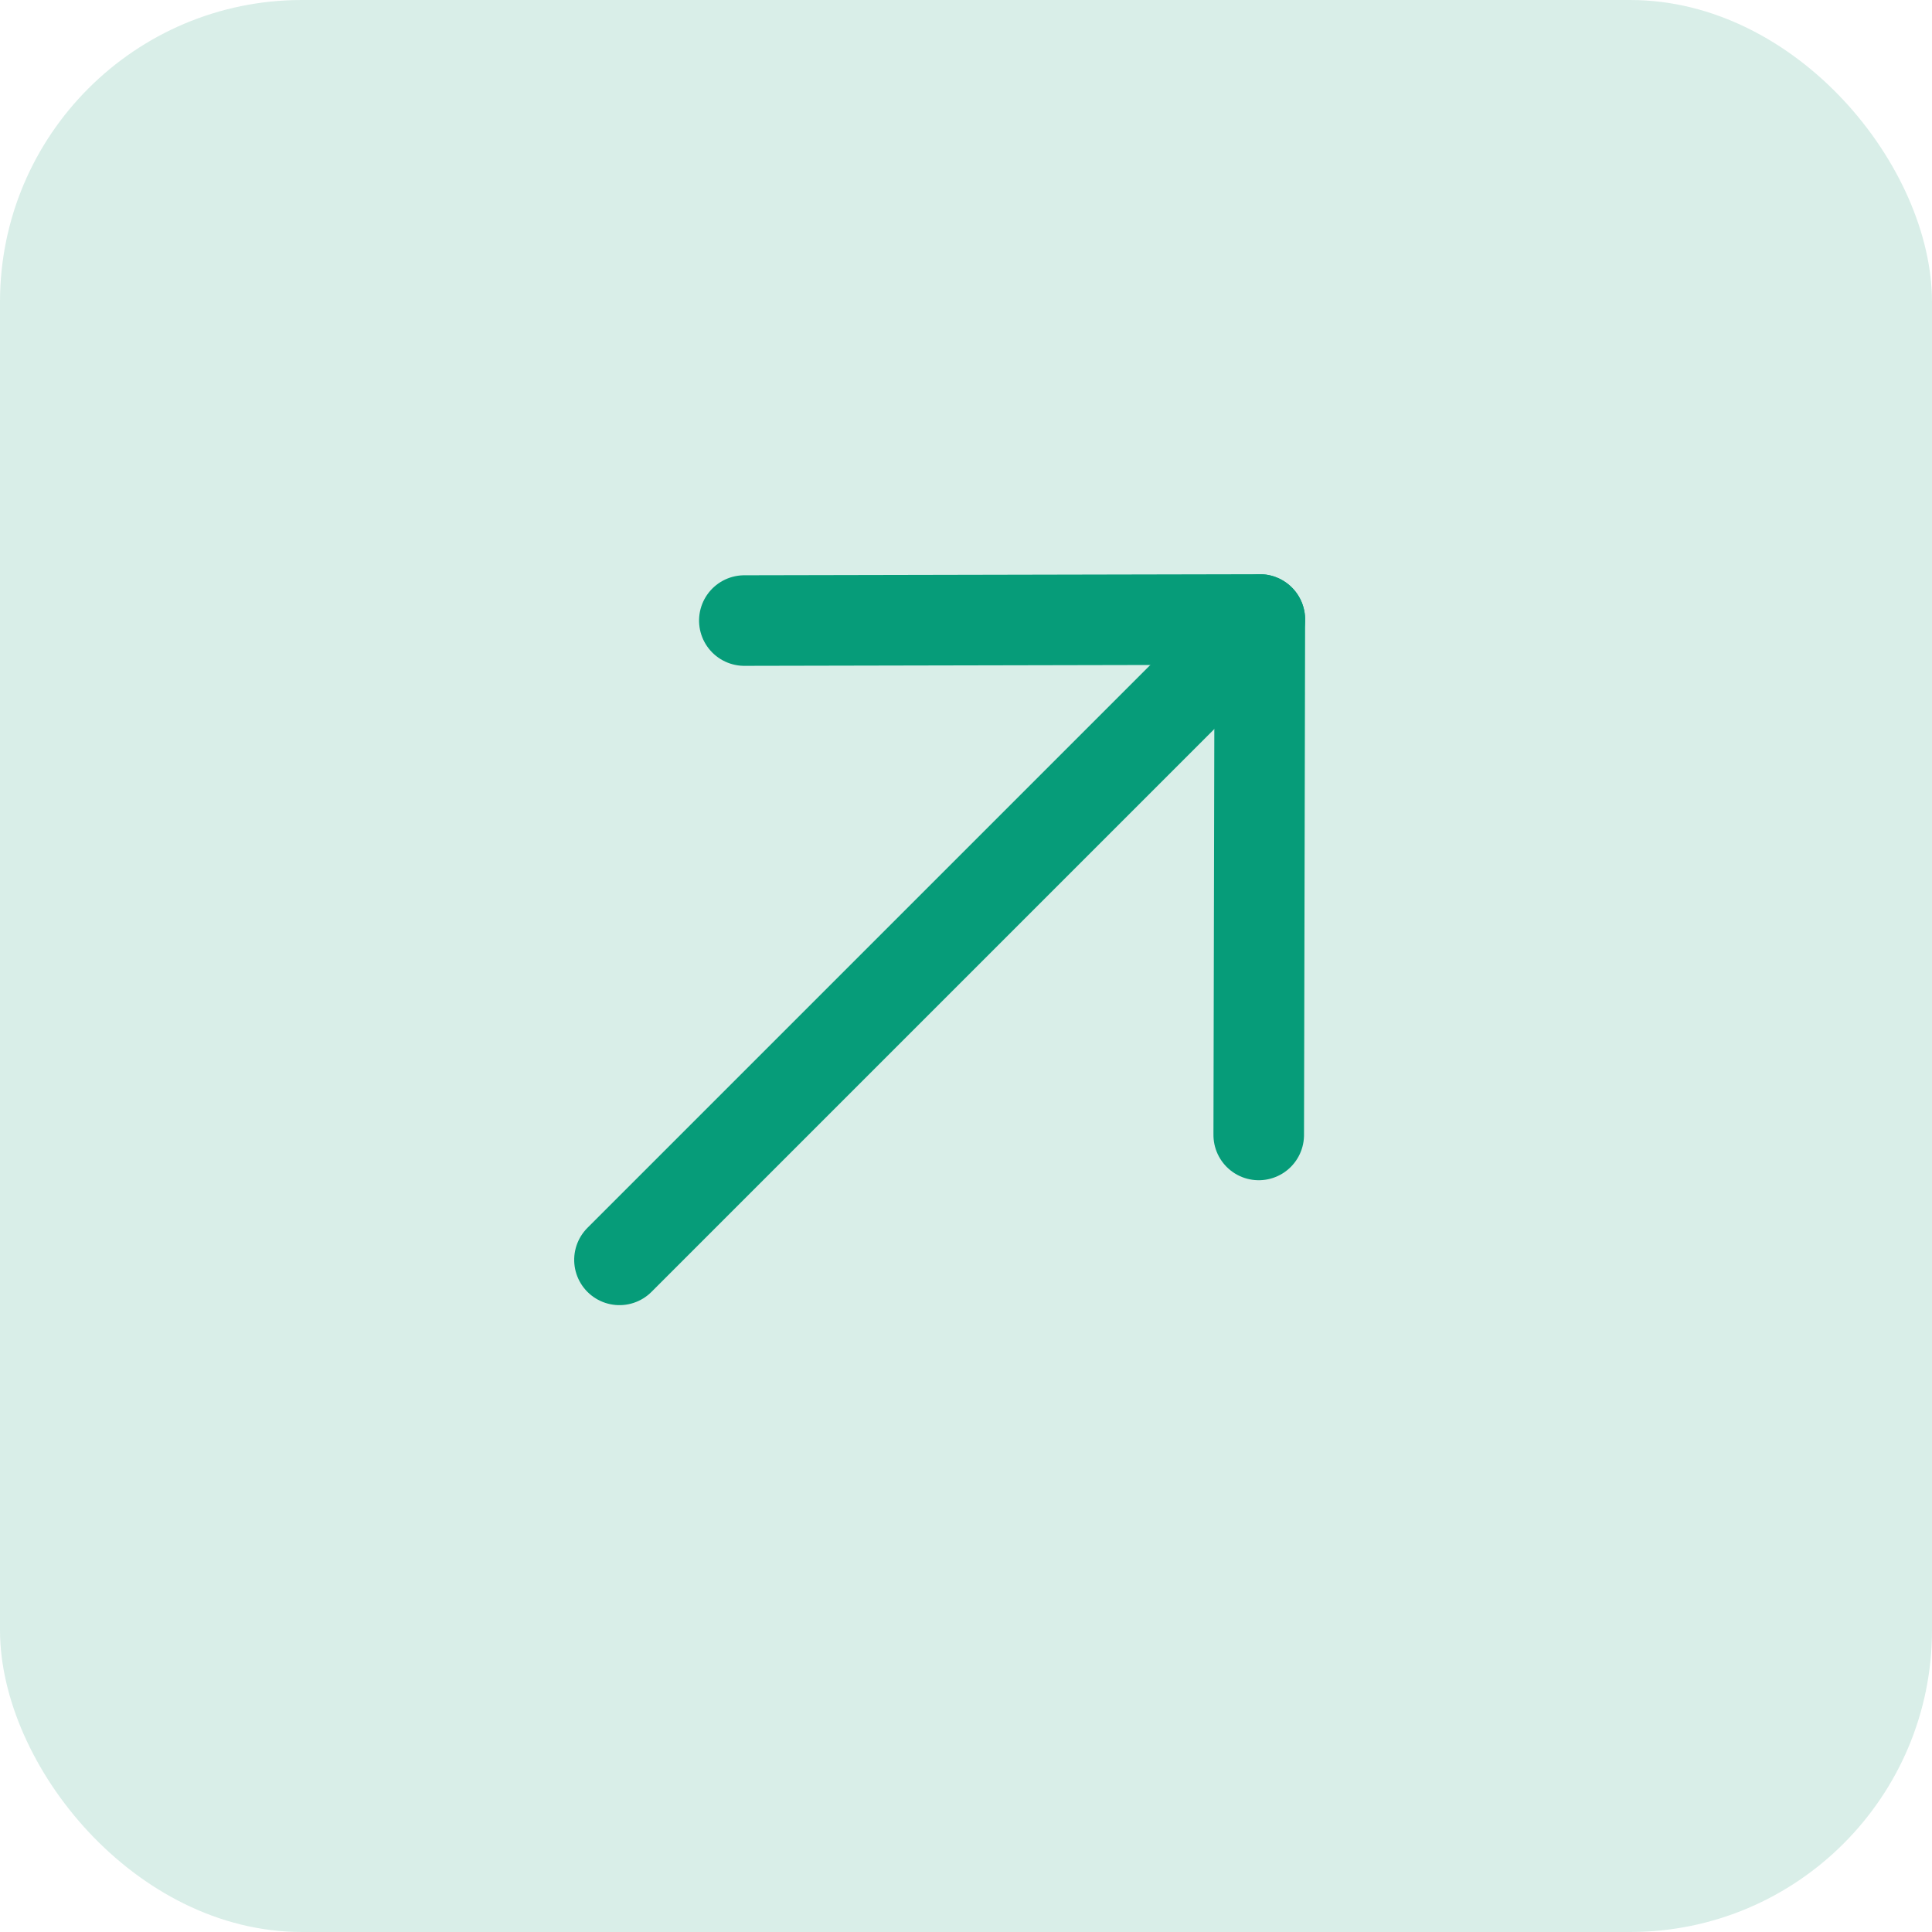 <svg xmlns="http://www.w3.org/2000/svg" width="32" height="32" viewBox="0 0 32 32">
  <g id="invest_icon" transform="translate(-42 -1213)">
    <rect id="Rectangle_130" data-name="Rectangle 130" width="32" height="32" rx="5" transform="translate(42 1213)" fill="#a1d6c7" opacity="0.4"/>
    <g id="Iconly_Light_Arrow_-_Right" data-name="Iconly/Light/Arrow - Right" transform="translate(48 1229.607) rotate(-45)">
      <g id="Arrow_-_Right" data-name="Arrow - Right" transform="translate(15 0) rotate(90)">
        <path id="Stroke_1" data-name="Stroke 1" d="M0,0V15" transform="translate(6.025 0)" fill="none" stroke="#069c79" stroke-linecap="round" stroke-linejoin="round" stroke-miterlimit="10" stroke-width="1.5"/>
        <path id="Stroke_3" data-name="Stroke 3" d="M12.049,6.05,6.025,0,0,6.05" transform="translate(0 0)" fill="none" stroke="#069c79" stroke-linecap="round" stroke-linejoin="round" stroke-miterlimit="10" stroke-width="1.5"/>
      </g>
    </g>
  </g>
</svg>
